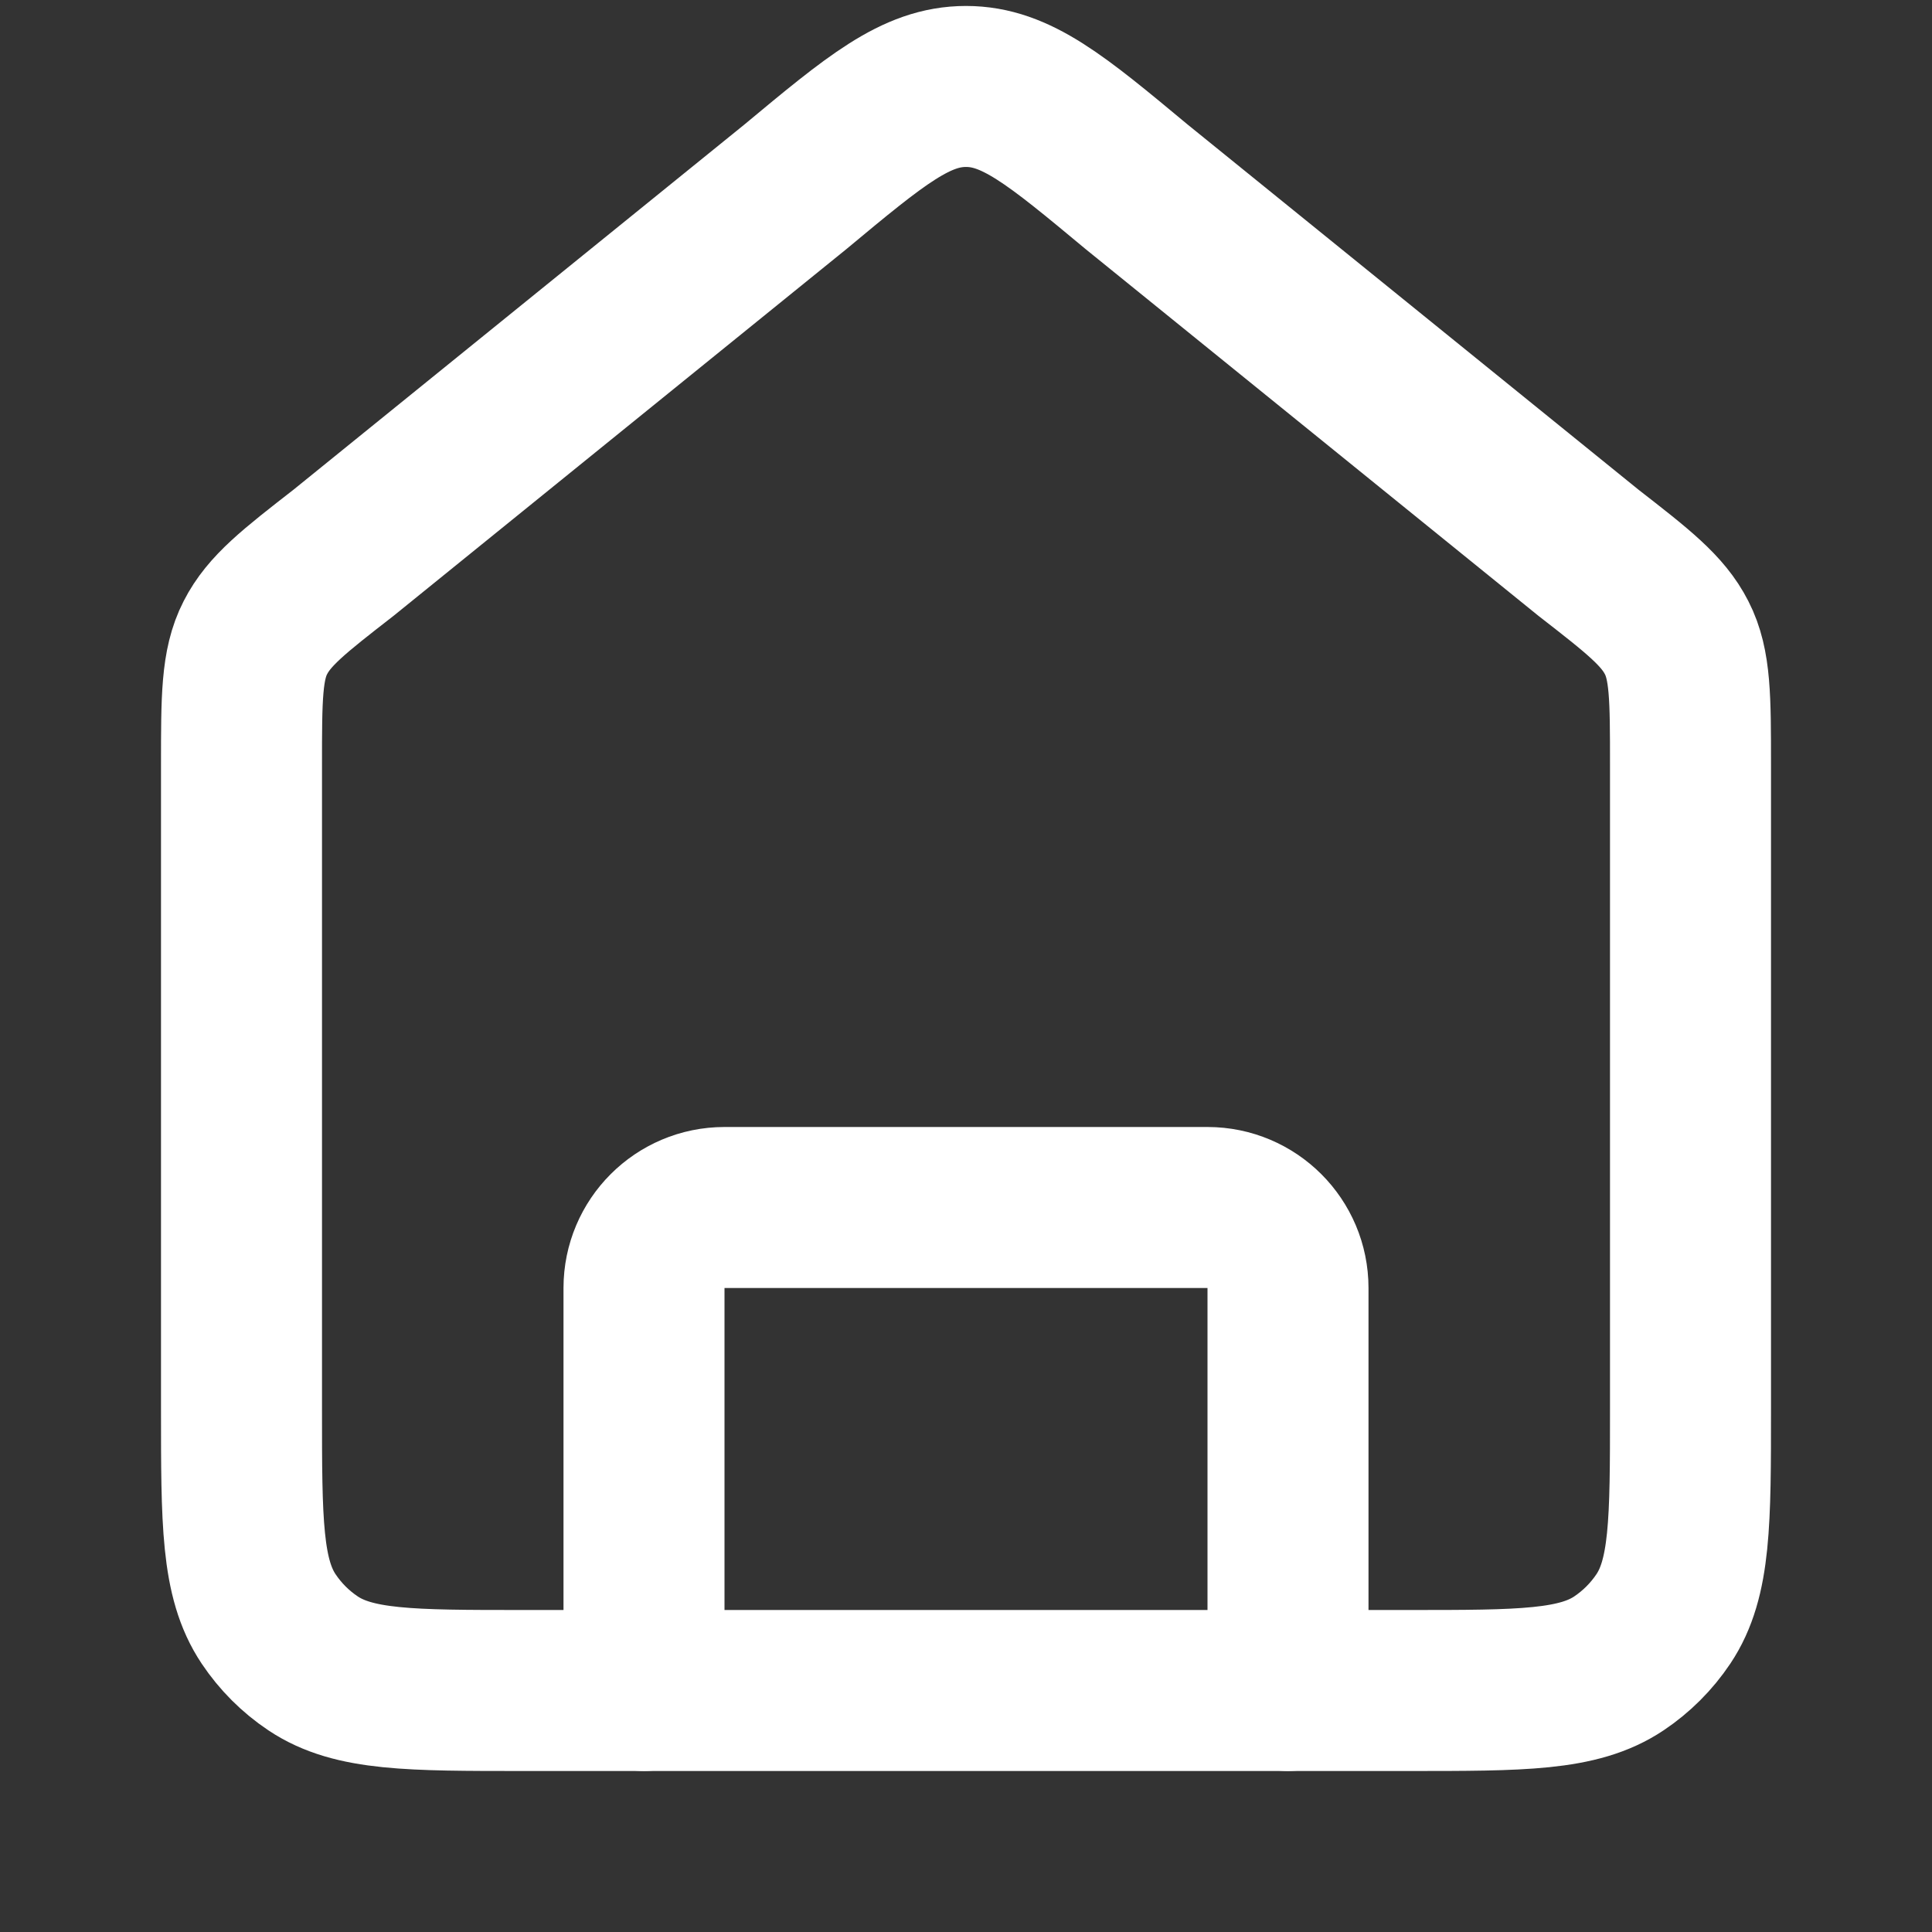 <svg width="24" height="24" viewBox="0 0 24 24" fill="none" xmlns="http://www.w3.org/2000/svg">
	<rect x="0" y="0" width="24" height="24" fill="#333333" stroke="none"/>
	<path d="M3 9.5C3 8.672 3 8.257 3.172 7.922C3.343 7.586 3.651 7.346 4.267 6.867L9.879 2.322C10.879 1.49 11.379 1.074 12 1.074C12.621 1.074 13.121 1.49 14.121 2.322L19.733 6.867C20.349 7.346 20.657 7.586 20.828 7.922C21 8.257 21 8.672 21 9.5V17.5C21 18.904 21 19.607 20.663 20.111C20.517 20.329 20.329 20.517 20.111 20.663C19.607 21 18.904 21 17.5 21H6.5C5.096 21 4.393 21 3.889 20.663C3.67 20.517 3.483 20.329 3.337 20.111C3 19.607 3 18.904 3 17.5V9.5Z" stroke="white" stroke-width="2" stroke-linecap="round" stroke-linejoin="round"/>
	<path d="M16 21V16C16 15.448 15.552 15 15 15H9C8.448 15 8 15.448 8 16V21" stroke="white" stroke-width="2" stroke-linecap="round" stroke-linejoin="round"/>
</svg>
